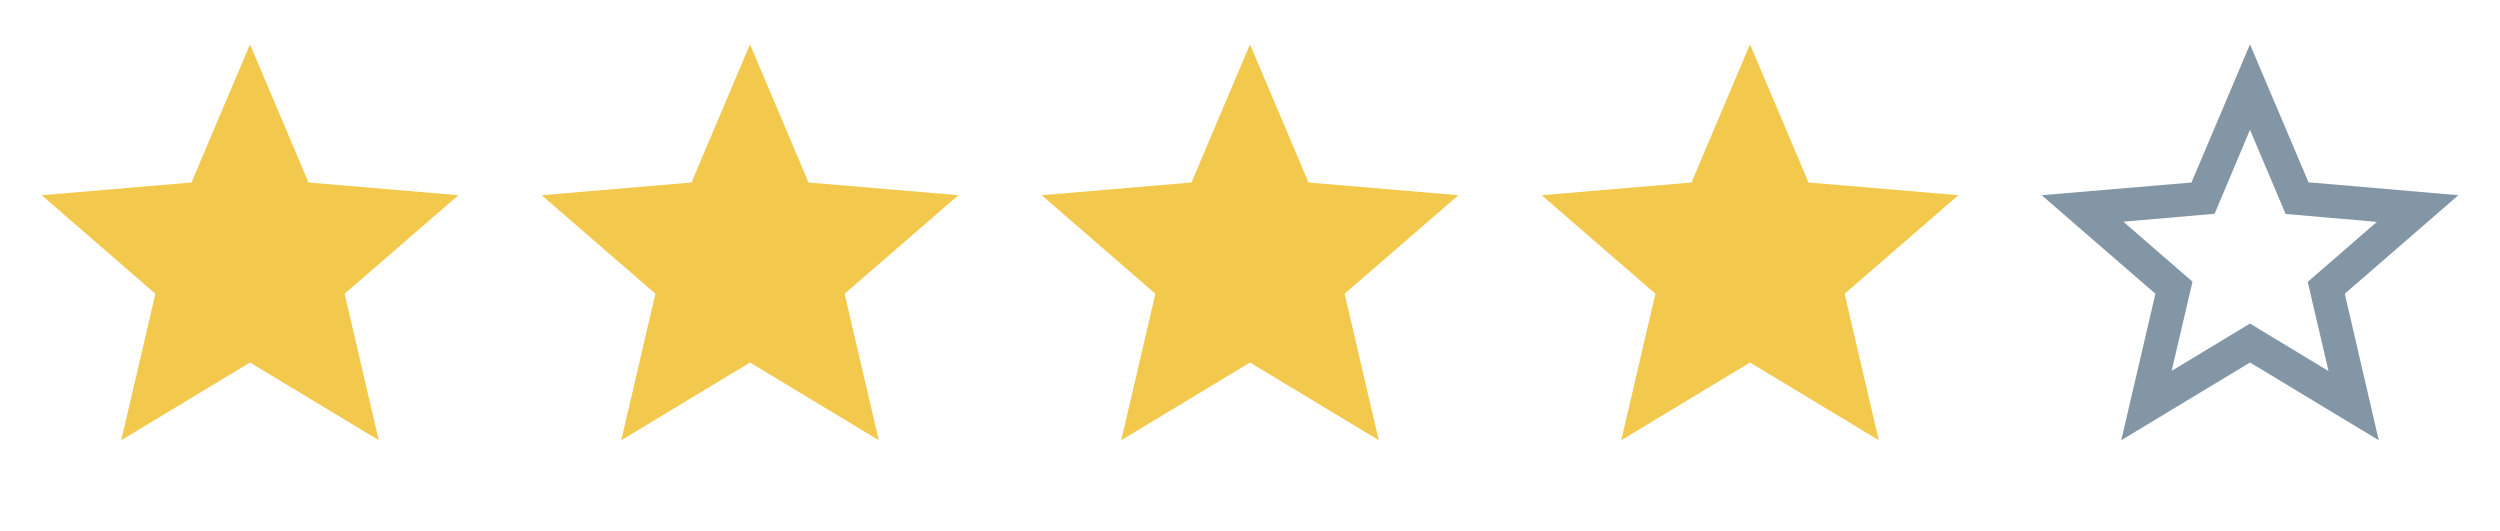 <svg viewBox="0 0 80 17" fill="none" xmlns="http://www.w3.org/2000/svg">
<path d="M78.667 6.247L73.873 5.834L72 1.42L70.127 5.84L65.333 6.247L68.973 9.4L67.88 14.087L72 11.6L76.12 14.087L75.033 9.4L78.667 6.247ZM72 10.354L69.493 11.867L70.16 9.014L67.947 7.094L70.867 6.84L72 4.154L73.14 6.847L76.06 7.1L73.847 9.02L74.513 11.874L72 10.354Z" fill="#8296A5"/>
<path d="M8 11.6L12.12 14.087L11.027 9.4L14.667 6.247L9.873 5.84L8 1.42L6.127 5.84L1.333 6.247L4.973 9.4L3.88 14.087L8 11.6Z" fill="#F2C94C"/>
<path d="M24 11.6L28.12 14.087L27.027 9.4L30.667 6.247L25.873 5.84L24 1.42L22.127 5.84L17.333 6.247L20.973 9.4L19.88 14.087L24 11.6Z" fill="#F2C94C"/>
<path d="M40 11.6L44.12 14.087L43.027 9.4L46.667 6.247L41.873 5.84L40 1.42L38.127 5.84L33.333 6.247L36.973 9.4L35.88 14.087L40 11.6Z" fill="#F2C94C"/>
<path d="M56 11.6L60.12 14.087L59.027 9.4L62.667 6.247L57.873 5.84L56 1.42L54.127 5.84L49.333 6.247L52.973 9.4L51.88 14.087L56 11.6Z" fill="#F2C94C"/>
</svg>
